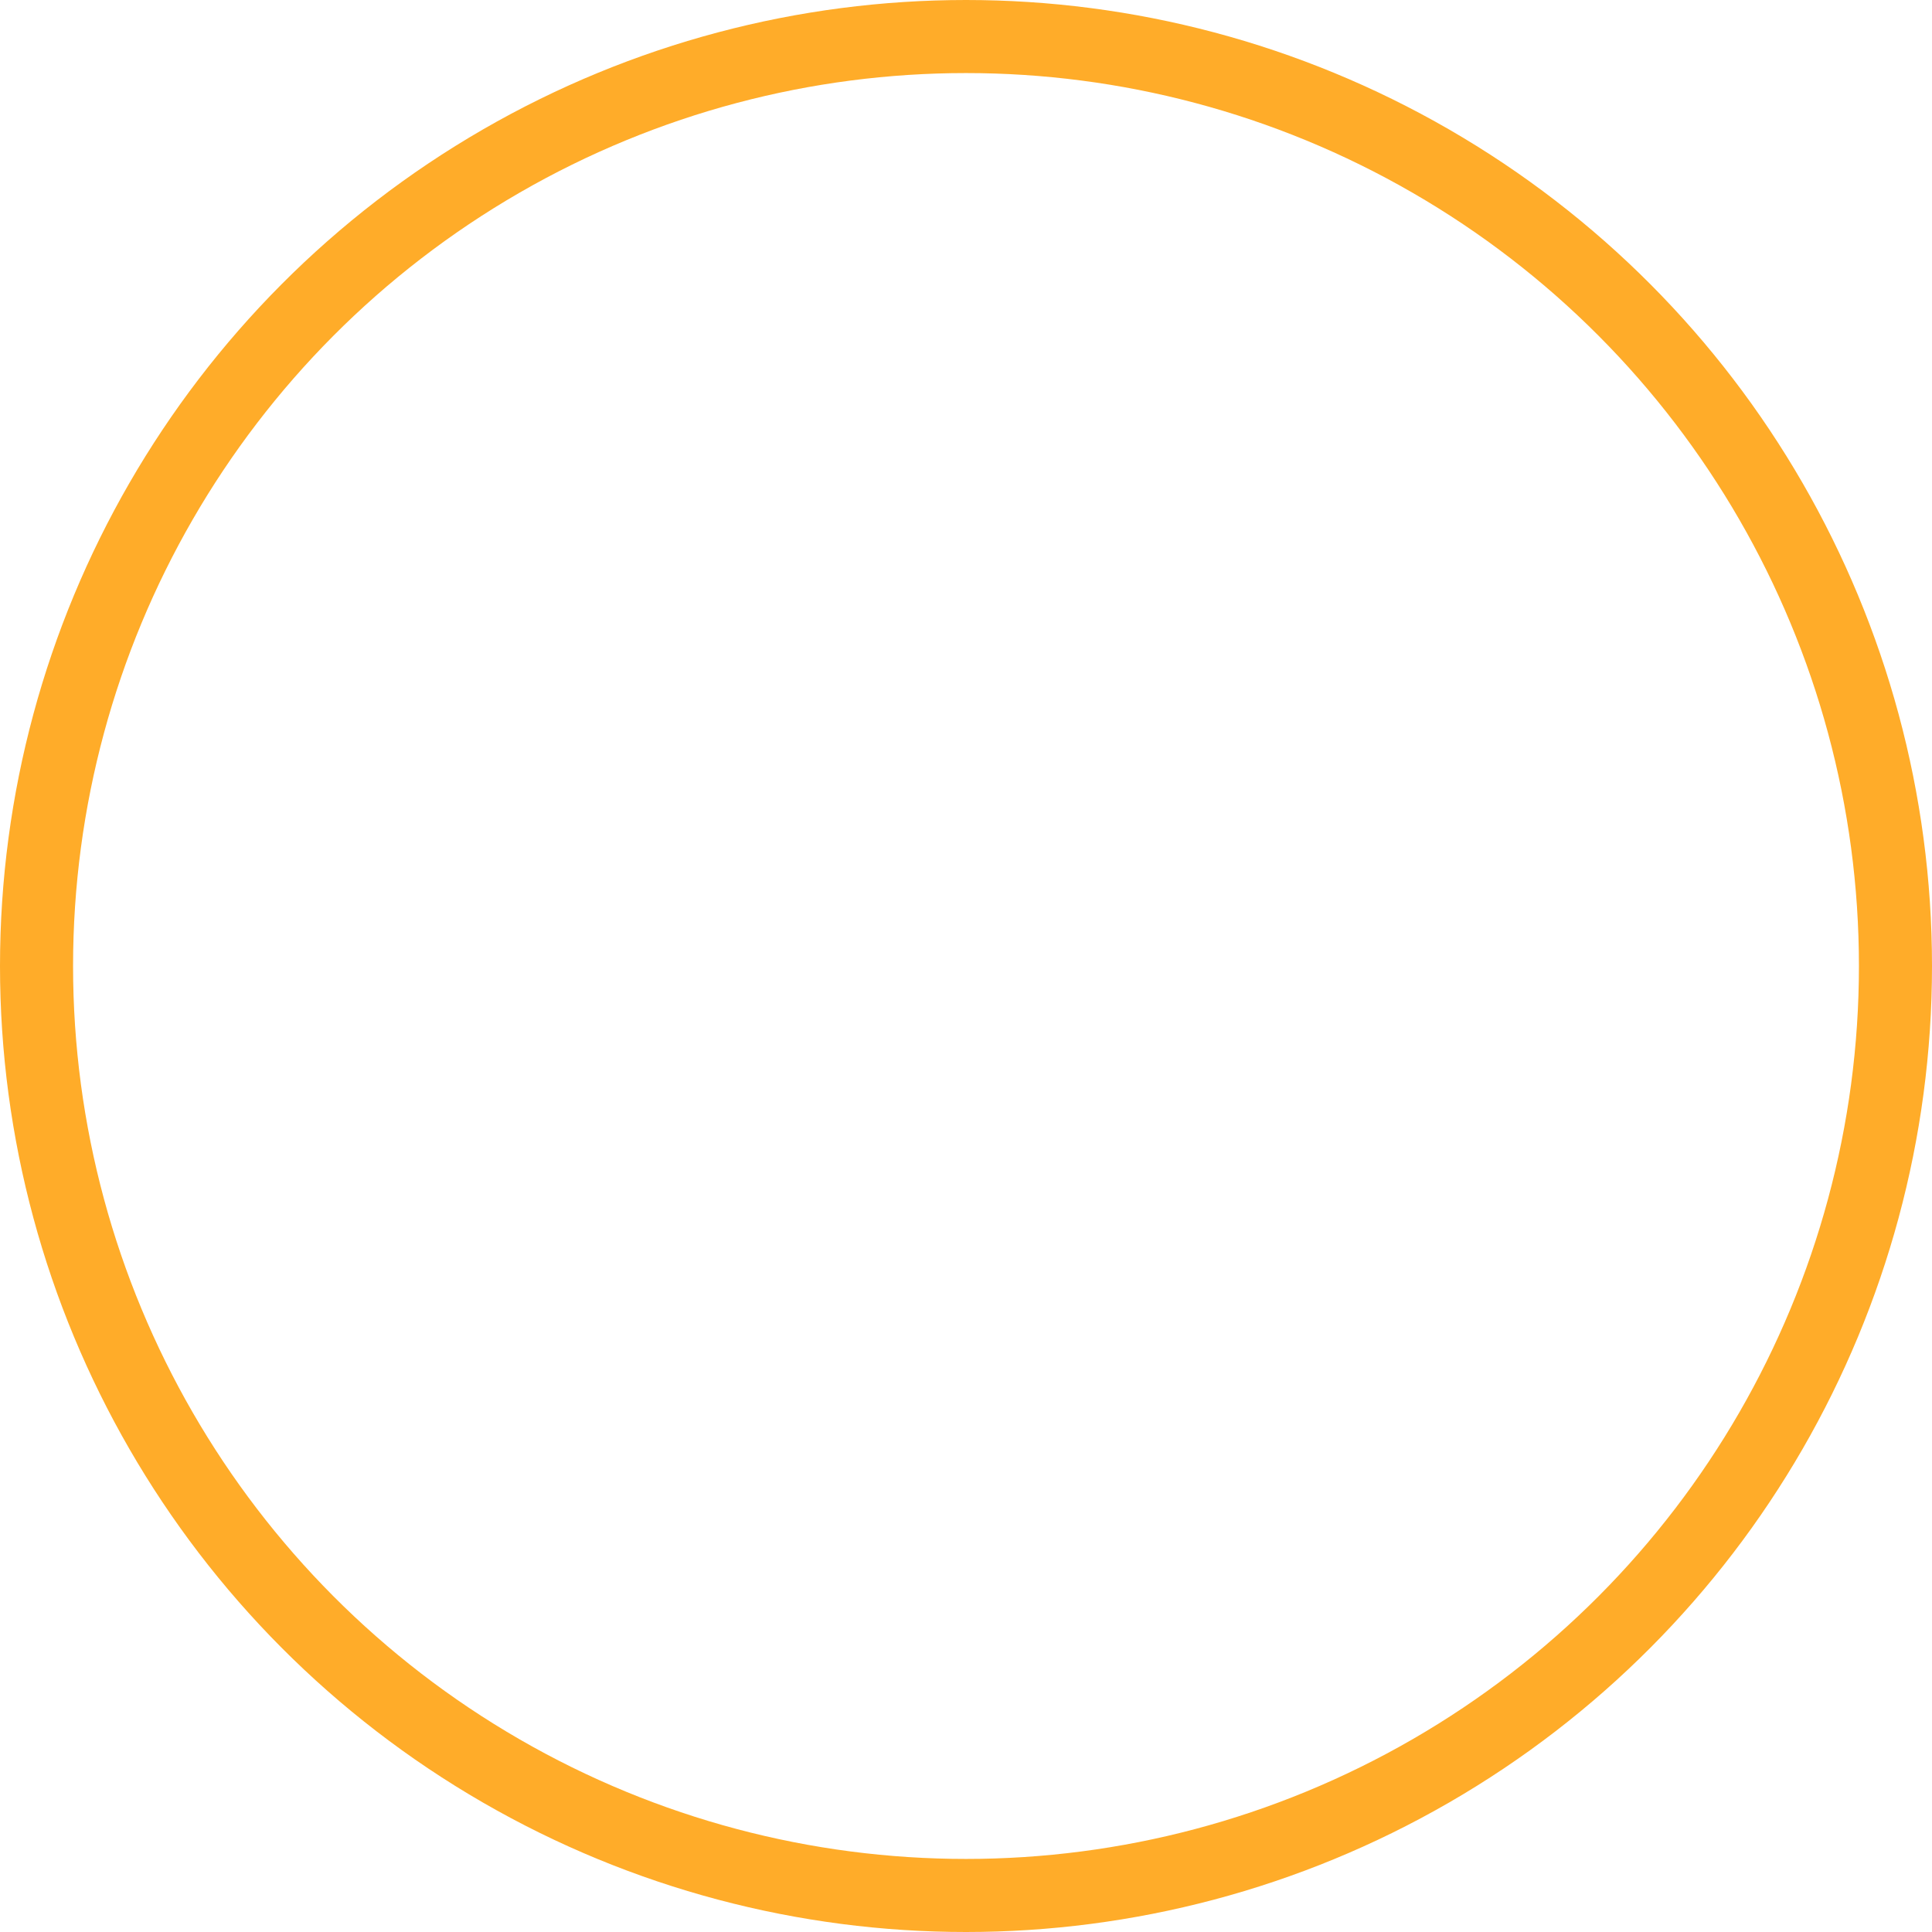 <svg xmlns="http://www.w3.org/2000/svg" width="74.038" height="74.038" viewBox="0 0 74.038 74.038">
  <defs>
    <style>
      .cls-1, .cls-3 {
        fill: none;
      }

      .cls-1 {
        stroke: #ffac29;
        stroke-miterlimit: 10;
        stroke-width: 2.8px;
      }

      .cls-2 {
        stroke: none;
      }
    </style>
  </defs>
  <g id="Ellipse_835" data-name="Ellipse 835" class="cls-1">
    <ellipse class="cls-2" cx="37.019" cy="37.019" rx="37.019" ry="37.019"/>
    <ellipse class="cls-3" cx="37.019" cy="37.019" rx="35.619" ry="35.619"/>
  </g>
</svg>
